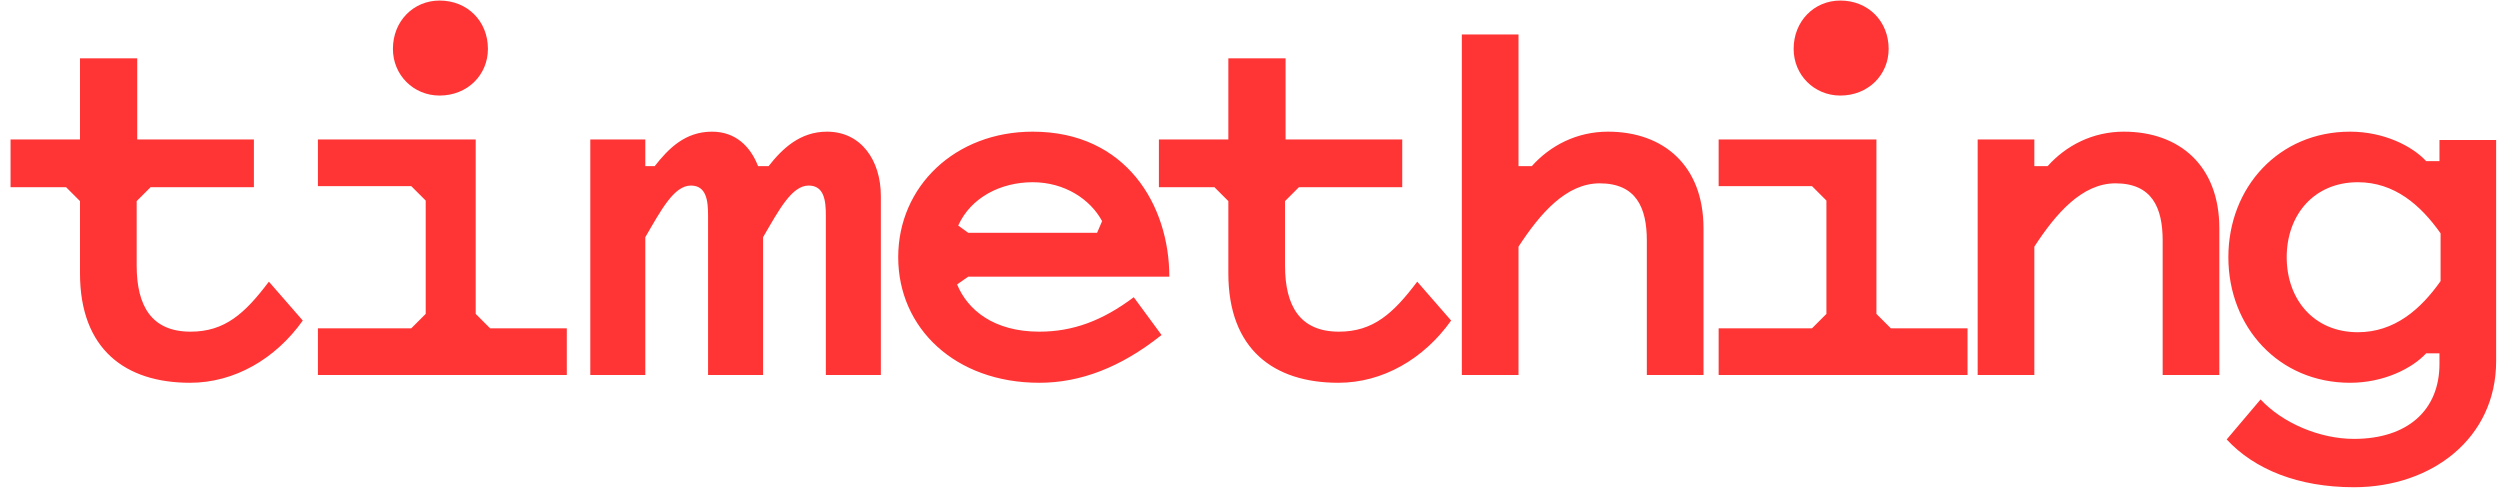 <svg width="180" height="36" viewBox="0 0 180 36" fill="none" xmlns="http://www.w3.org/2000/svg">
<path d="M5.76 14.48L4.76 13.48H0.76V10.04H5.76V4.2H9.88V10.04H18.28V13.48H10.84L9.84 14.48V19.12C9.84 22.04 10.92 23.88 13.72 23.88C16.2 23.88 17.64 22.56 19.36 20.28L21.8 23.08C19.84 25.84 16.88 27.56 13.68 27.56C9.04 27.56 5.76 25.16 5.76 19.68V14.48ZM31.65 6.88C29.77 6.88 28.29 5.4 28.29 3.52C28.29 1.52 29.77 0.04 31.65 0.04C33.65 0.04 35.13 1.52 35.13 3.52C35.13 5.4 33.65 6.88 31.65 6.88ZM34.25 22.6L35.29 23.64H40.81V27H22.89V23.64H29.61L30.65 22.6V14.44L29.61 13.4H22.89V10.04H34.25V22.6ZM63.421 27H59.461V15.52C59.461 14.44 59.341 13.36 58.221 13.36C57.021 13.36 56.101 15.08 54.941 17.08V27H50.981V15.52C50.981 14.44 50.861 13.36 49.741 13.36C48.541 13.36 47.621 15.08 46.461 17.08V27H42.501V10.04H46.461V11.96H47.141C48.141 10.68 49.341 9.48 51.261 9.48C52.941 9.48 54.021 10.52 54.581 11.96H55.341C56.341 10.68 57.621 9.48 59.541 9.48C61.981 9.48 63.421 11.52 63.421 14.12V27ZM83.631 24.12C80.671 26.48 77.751 27.56 74.831 27.56C68.791 27.56 64.671 23.64 64.671 18.52C64.671 13.4 68.791 9.48 74.351 9.48C81.111 9.48 84.191 14.8 84.191 19.92H69.711L68.911 20.48C69.671 22.32 71.551 23.88 74.831 23.88C77.271 23.88 79.391 23.08 81.631 21.4L83.631 24.12ZM69.711 16.76H78.991L79.351 15.92C78.511 14.36 76.671 13.12 74.351 13.12C72.071 13.12 69.911 14.2 68.991 16.24L69.711 16.76ZM88.441 14.48L87.441 13.48H83.441V10.04H88.441V4.2H92.561V10.04H100.961V13.48H93.521L92.521 14.48V19.12C92.521 22.04 93.601 23.88 96.401 23.88C98.881 23.88 100.321 22.56 102.041 20.28L104.481 23.08C102.521 25.84 99.561 27.56 96.361 27.56C91.721 27.56 88.441 25.16 88.441 19.68V14.48ZM109.332 17.76V27H105.252V2.48H109.332V11.96H110.292C111.612 10.48 113.532 9.48 115.772 9.48C119.772 9.48 122.652 11.92 122.652 16.44V27H118.572V17.32C118.572 14.96 117.812 13.2 115.172 13.2C112.772 13.2 110.892 15.36 109.332 17.76ZM132.502 6.88C130.622 6.88 129.142 5.4 129.142 3.52C129.142 1.52 130.622 0.04 132.502 0.04C134.502 0.04 135.982 1.52 135.982 3.52C135.982 5.4 134.502 6.88 132.502 6.88ZM135.102 22.6L136.142 23.64H141.662V27H123.742V23.64H130.462L131.502 22.6V14.44L130.462 13.4H123.742V10.04H135.102V22.6ZM146.472 17.76V27H142.392V10.04H146.472V11.96H147.432C148.752 10.48 150.672 9.48 152.912 9.48C156.912 9.48 159.792 11.92 159.792 16.44V27H155.712V17.32C155.712 14.96 154.952 13.2 152.312 13.2C149.912 13.2 148.032 15.36 146.472 17.76ZM175.642 25.44H174.682C173.682 26.52 171.642 27.56 169.202 27.56C164.082 27.56 160.442 23.56 160.442 18.52C160.442 13.48 164.082 9.48 169.202 9.48C171.642 9.48 173.682 10.52 174.682 11.6H175.642V10.08H179.722V26C179.722 31.56 175.082 35.08 169.482 35.08C165.482 35.08 162.322 33.8 160.322 31.64L162.762 28.76C164.362 30.48 167.042 31.6 169.482 31.6C173.362 31.6 175.642 29.52 175.642 26.2V25.44ZM169.762 23.92C172.402 23.92 174.282 22.28 175.722 20.24V16.8C174.282 14.76 172.402 13.12 169.762 13.12C166.602 13.12 164.642 15.48 164.642 18.52C164.642 21.56 166.602 23.92 169.762 23.92Z" fill="#FF3434"/>
</svg>
